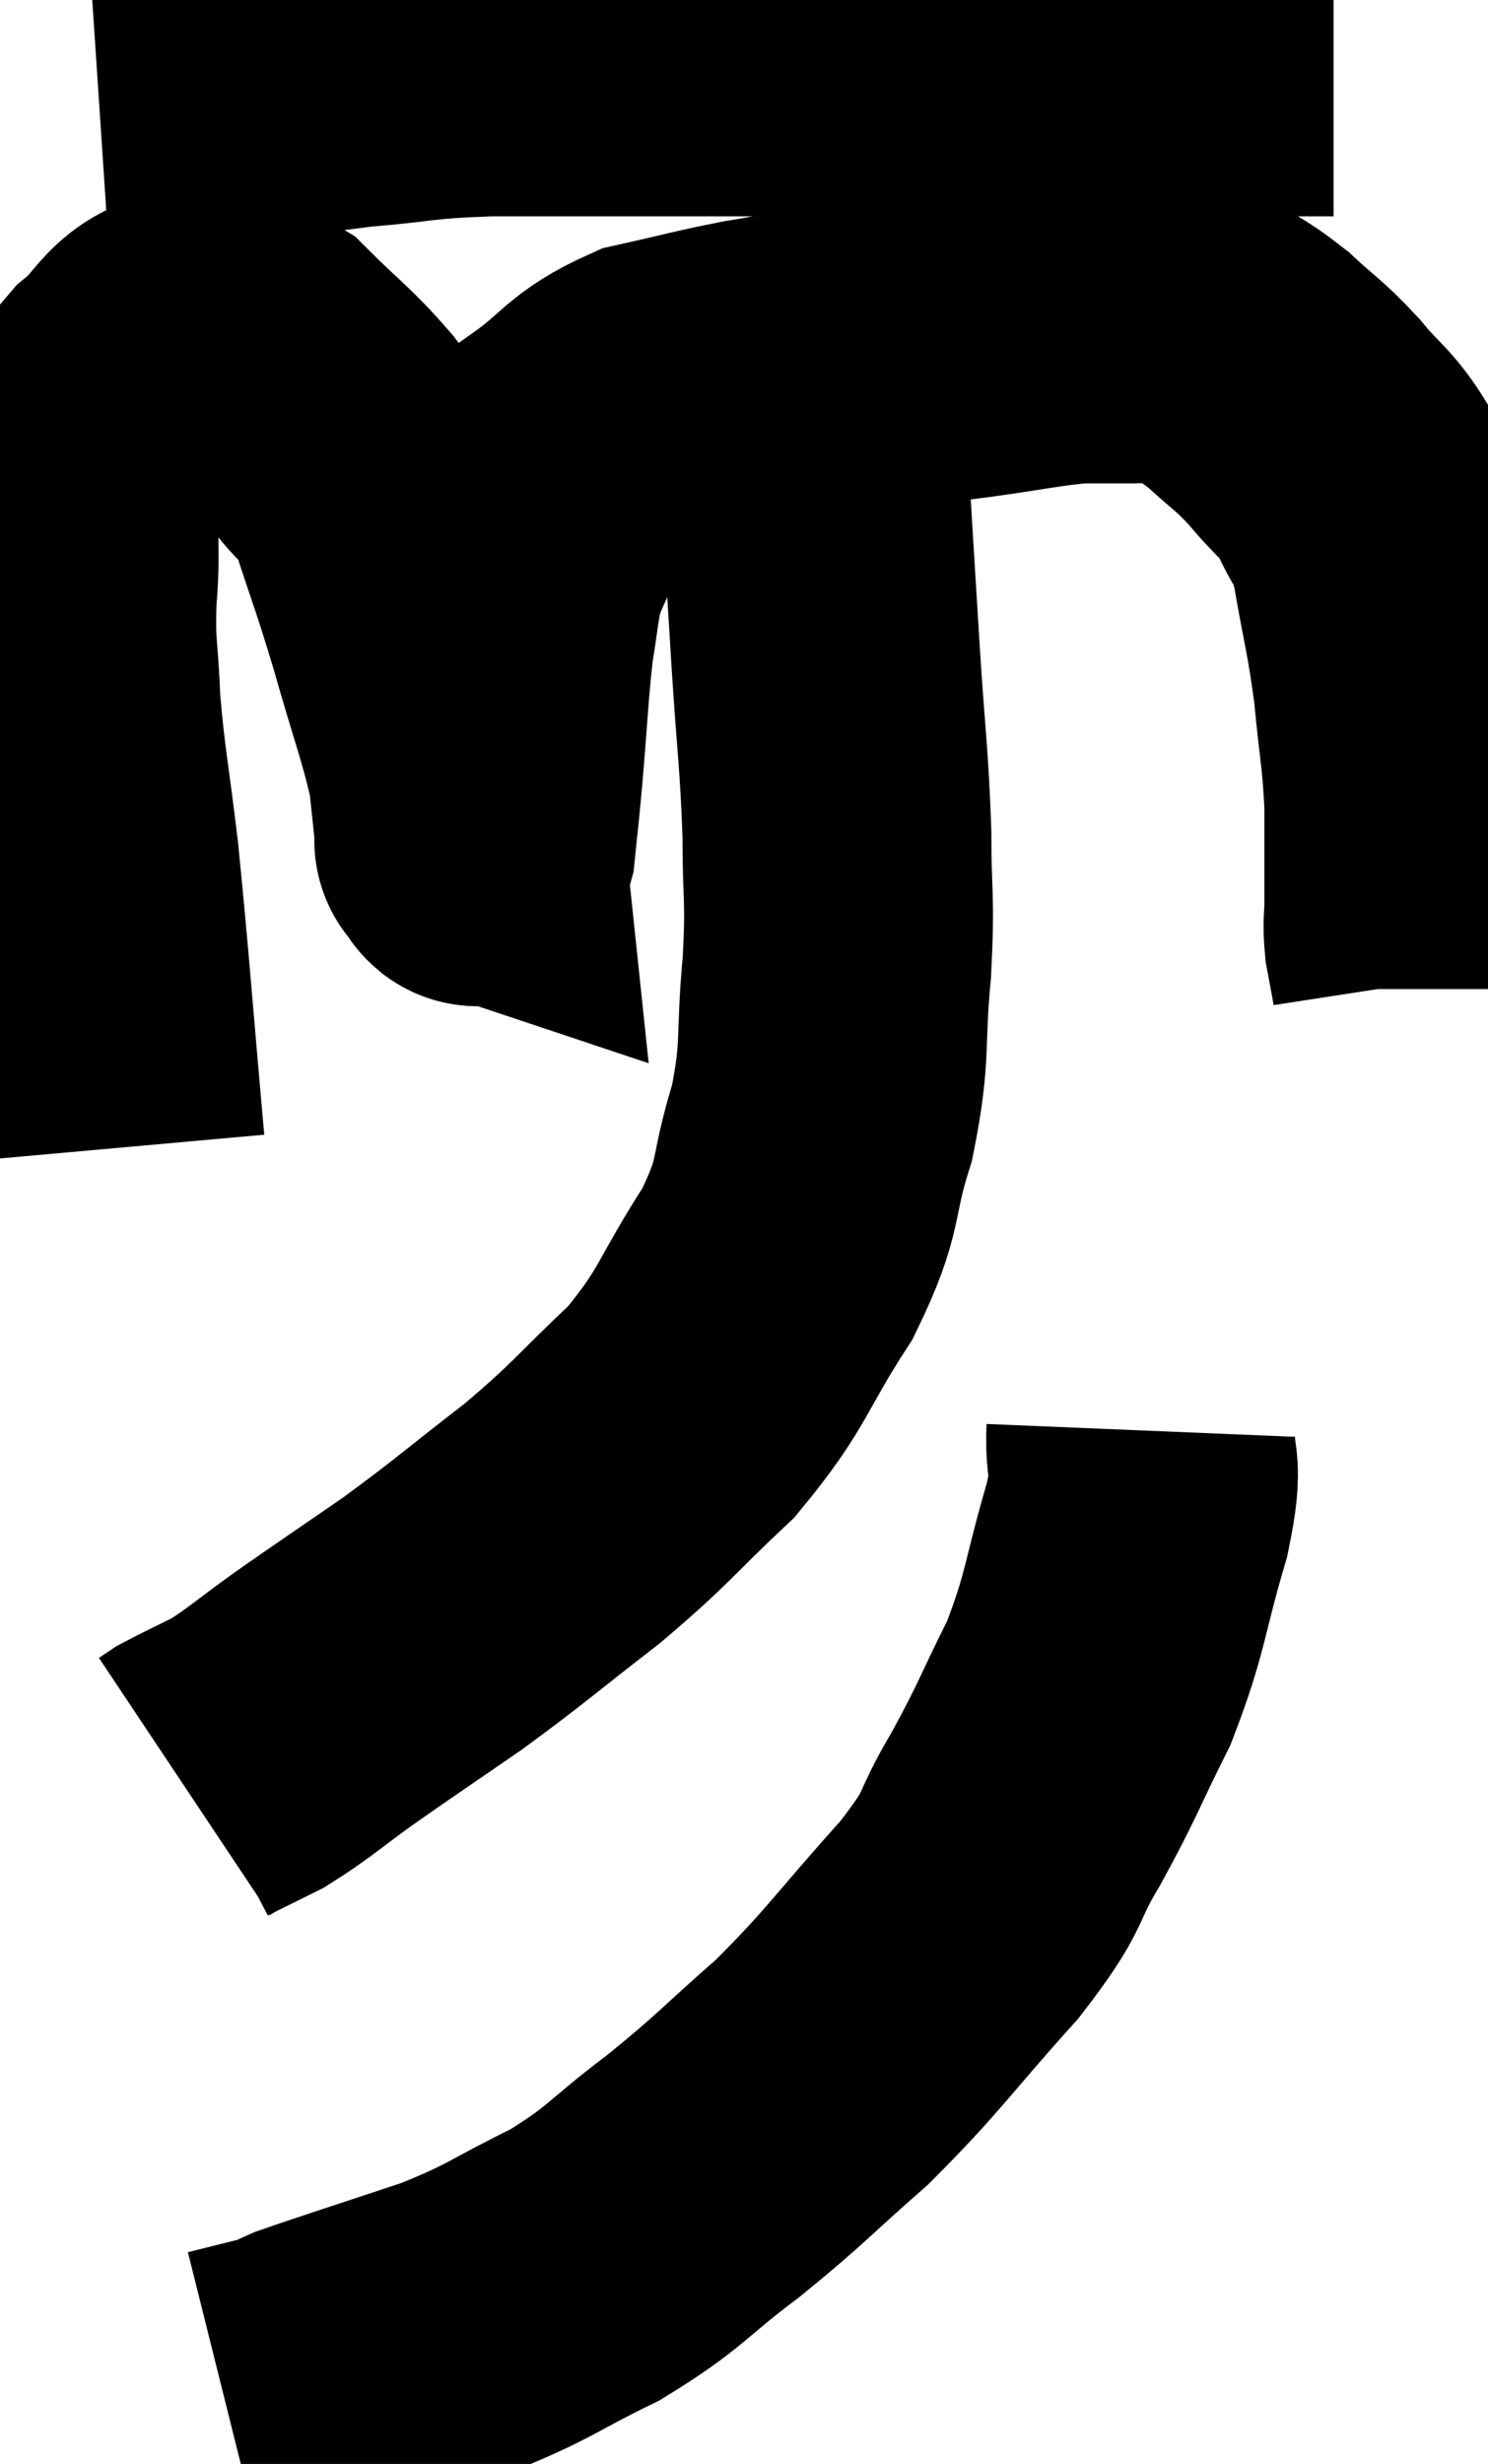 <svg xmlns="http://www.w3.org/2000/svg" viewBox="14.532 4.46 24.088 39.86" width="24.088" height="39.86"><path d="M 16.14 6.18 C 16.59 6.15, 16.005 6.255, 17.04 6.12 C 18.66 5.88, 18.93 5.805, 20.28 5.64 C 21.36 5.55, 21.21 5.505, 22.44 5.46 C 23.82 5.46, 24.09 5.46, 25.2 5.46 C 26.04 5.46, 25.725 5.46, 26.88 5.46 C 28.35 5.46, 28.455 5.46, 29.82 5.46 C 31.08 5.46, 31.14 5.46, 32.34 5.46 C 33.48 5.46, 33.93 5.46, 34.62 5.46 C 34.86 5.46, 34.8 5.46, 35.1 5.46 C 35.46 5.46, 35.565 5.46, 35.82 5.46 C 35.97 5.46, 36.045 5.46, 36.12 5.46 L 36.12 5.46" fill="none" stroke="black" stroke-width="5"></path><path d="M 16.32 23.04 C 16.11 20.7, 16.08 20.16, 15.9 18.36 C 15.75 17.1, 15.69 16.905, 15.6 15.84 C 15.57 14.97, 15.51 15.015, 15.54 14.1 C 15.63 13.14, 15.465 12.99, 15.72 12.18 C 16.14 11.52, 16.095 11.4, 16.56 10.86 C 17.07 10.44, 17.04 10.17, 17.58 10.02 C 18.15 10.14, 18.135 9.9, 18.72 10.26 C 19.32 10.86, 19.425 10.89, 19.92 11.46 C 20.31 12, 20.34 11.76, 20.7 12.54 C 21.03 13.56, 21.03 13.485, 21.36 14.58 C 21.69 15.75, 21.825 16.05, 22.02 16.92 C 22.08 17.49, 22.11 17.775, 22.14 18.06 C 22.14 18.06, 22.095 18.045, 22.14 18.06 C 22.23 18.09, 22.245 18.405, 22.32 18.12 C 22.38 17.52, 22.365 17.745, 22.44 16.92 C 22.53 15.87, 22.53 15.615, 22.62 14.82 C 22.71 14.28, 22.71 14.13, 22.8 13.74 C 22.89 13.5, 22.77 13.725, 22.98 13.26 C 23.31 12.57, 23.115 12.48, 23.64 11.88 C 24.36 11.37, 24.315 11.205, 25.08 10.86 C 25.89 10.68, 26.01 10.635, 26.7 10.5 C 27.27 10.41, 26.955 10.44, 27.84 10.32 C 29.04 10.17, 29.205 10.155, 30.24 10.02 C 31.11 9.9, 31.32 9.84, 31.98 9.78 C 32.43 9.78, 32.445 9.78, 32.88 9.78 C 33.3 9.78, 33.255 9.615, 33.72 9.78 C 34.23 10.11, 34.26 10.065, 34.74 10.44 C 35.19 10.86, 35.205 10.815, 35.64 11.28 C 36.06 11.79, 36.15 11.76, 36.48 12.3 C 36.72 12.87, 36.75 12.63, 36.96 13.44 C 37.14 14.49, 37.185 14.535, 37.32 15.54 C 37.41 16.5, 37.455 16.575, 37.5 17.46 C 37.5 18.27, 37.5 18.525, 37.5 19.08 C 37.5 19.38, 37.47 19.365, 37.5 19.68 C 37.56 20.01, 37.59 20.145, 37.62 20.34 L 37.62 20.46" fill="none" stroke="black" stroke-width="5"></path><path d="M 27.18 10.26 C 27.45 11.22, 27.54 10.965, 27.72 12.18 C 27.81 13.65, 27.81 13.68, 27.9 15.12 C 27.99 16.53, 28.035 16.695, 28.08 17.94 C 28.08 19.02, 28.14 18.93, 28.08 20.1 C 27.96 21.36, 28.08 21.42, 27.84 22.62 C 27.48 23.76, 27.69 23.73, 27.12 24.9 C 26.34 26.1, 26.43 26.25, 25.56 27.3 C 24.6 28.2, 24.645 28.245, 23.64 29.1 C 22.59 29.91, 22.5 30.015, 21.54 30.72 C 20.67 31.32, 20.55 31.395, 19.8 31.92 C 19.17 32.37, 19.065 32.49, 18.54 32.82 C 18.12 33.03, 17.955 33.105, 17.7 33.24 L 17.52 33.36" fill="none" stroke="black" stroke-width="5"></path><path d="M 33 27.6 C 32.97 28.32, 33.15 28.02, 32.94 29.04 C 32.55 30.36, 32.61 30.51, 32.16 31.68 C 31.65 32.7, 31.665 32.76, 31.14 33.72 C 30.6 34.62, 30.885 34.455, 30.06 35.52 C 28.95 36.75, 28.875 36.945, 27.84 37.98 C 26.88 38.82, 26.88 38.88, 25.92 39.66 C 24.96 40.38, 25.005 40.485, 24 41.1 C 22.95 41.61, 23.01 41.67, 21.9 42.12 C 20.73 42.51, 20.25 42.66, 19.56 42.9 C 19.35 42.99, 19.485 42.975, 19.14 43.08 L 18.18 43.32" fill="none" stroke="black" stroke-width="5"></path></svg>